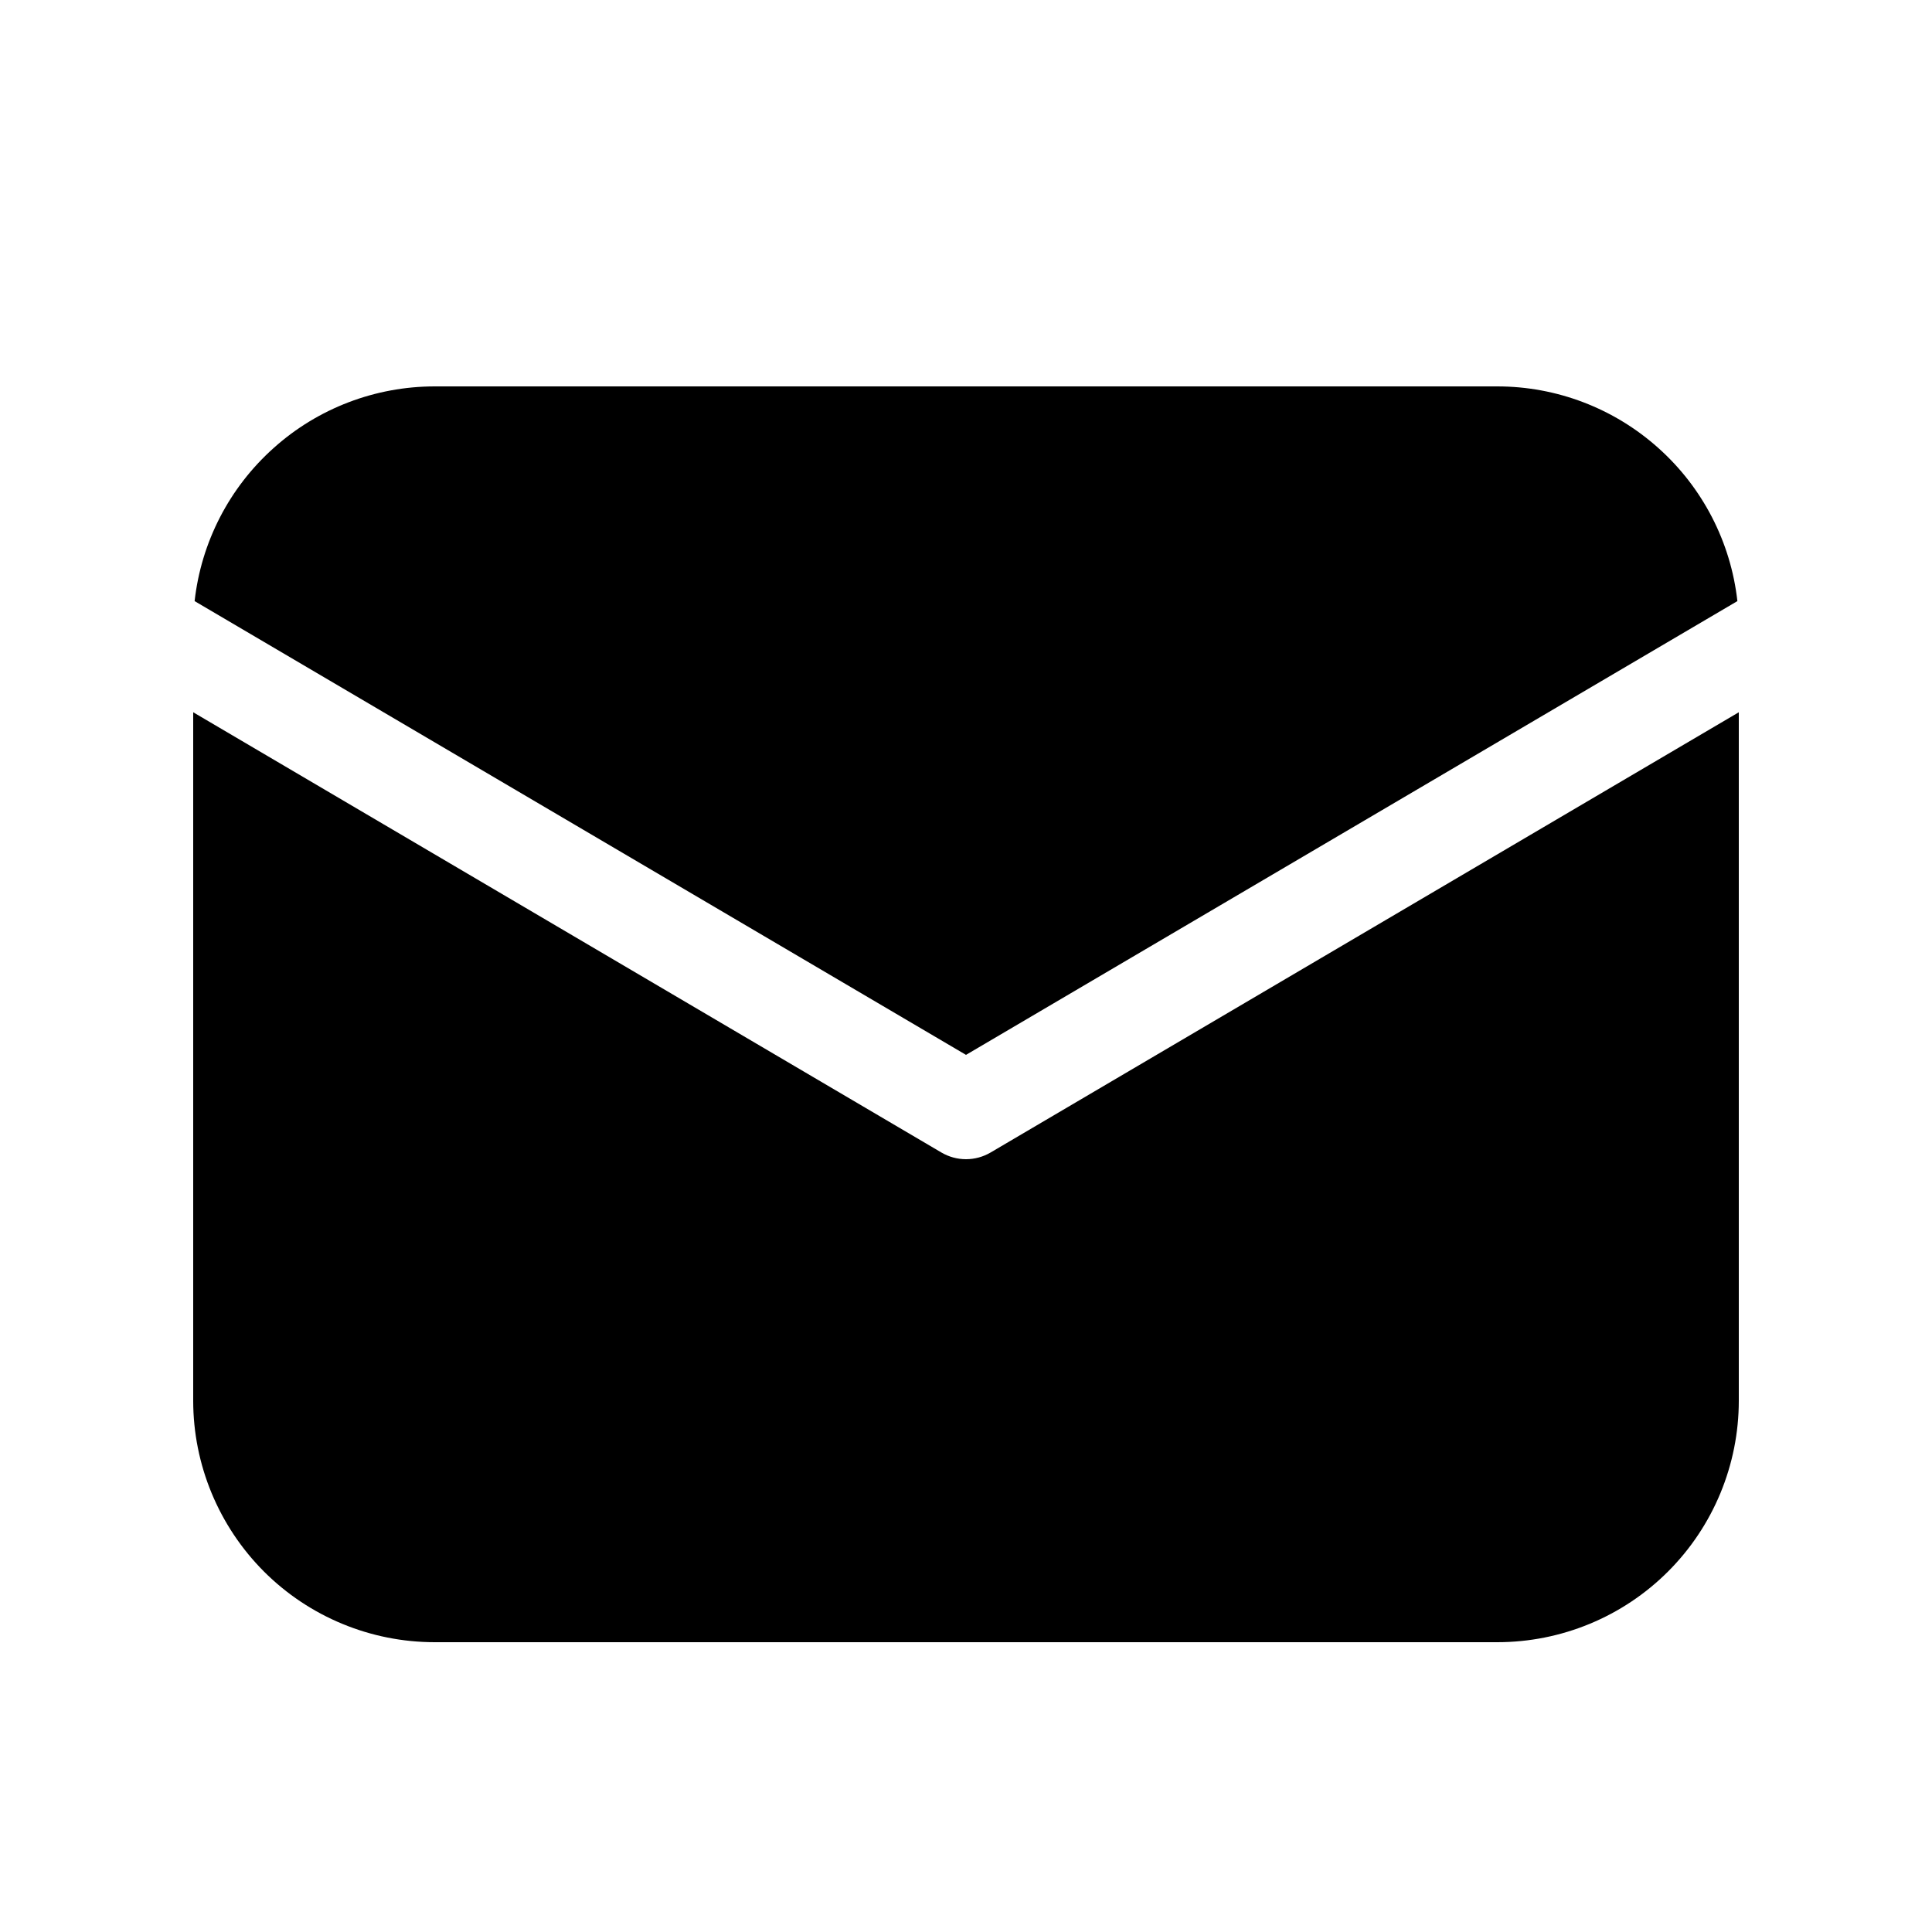 <svg width="15" height="15" viewBox="0 0 15 15" fill="none" xmlns="http://www.w3.org/2000/svg">
<path d="M13.5 5.53V10.875C13.5 11.372 13.303 11.849 12.951 12.201C12.599 12.553 12.122 12.75 11.625 12.75H3.375C2.878 12.75 2.401 12.553 2.049 12.201C1.698 11.849 1.5 11.372 1.5 10.875V5.53L7.309 8.948C7.367 8.982 7.433 9 7.5 9C7.567 9 7.633 8.982 7.691 8.948L13.5 5.53ZM11.625 3C12.086 3 12.531 3.17 12.875 3.478C13.219 3.785 13.438 4.209 13.489 4.667L7.5 8.19L1.511 4.667C1.562 4.209 1.781 3.785 2.125 3.478C2.468 3.17 2.914 3 3.375 3H11.625Z" fill="black"/>
</svg>
